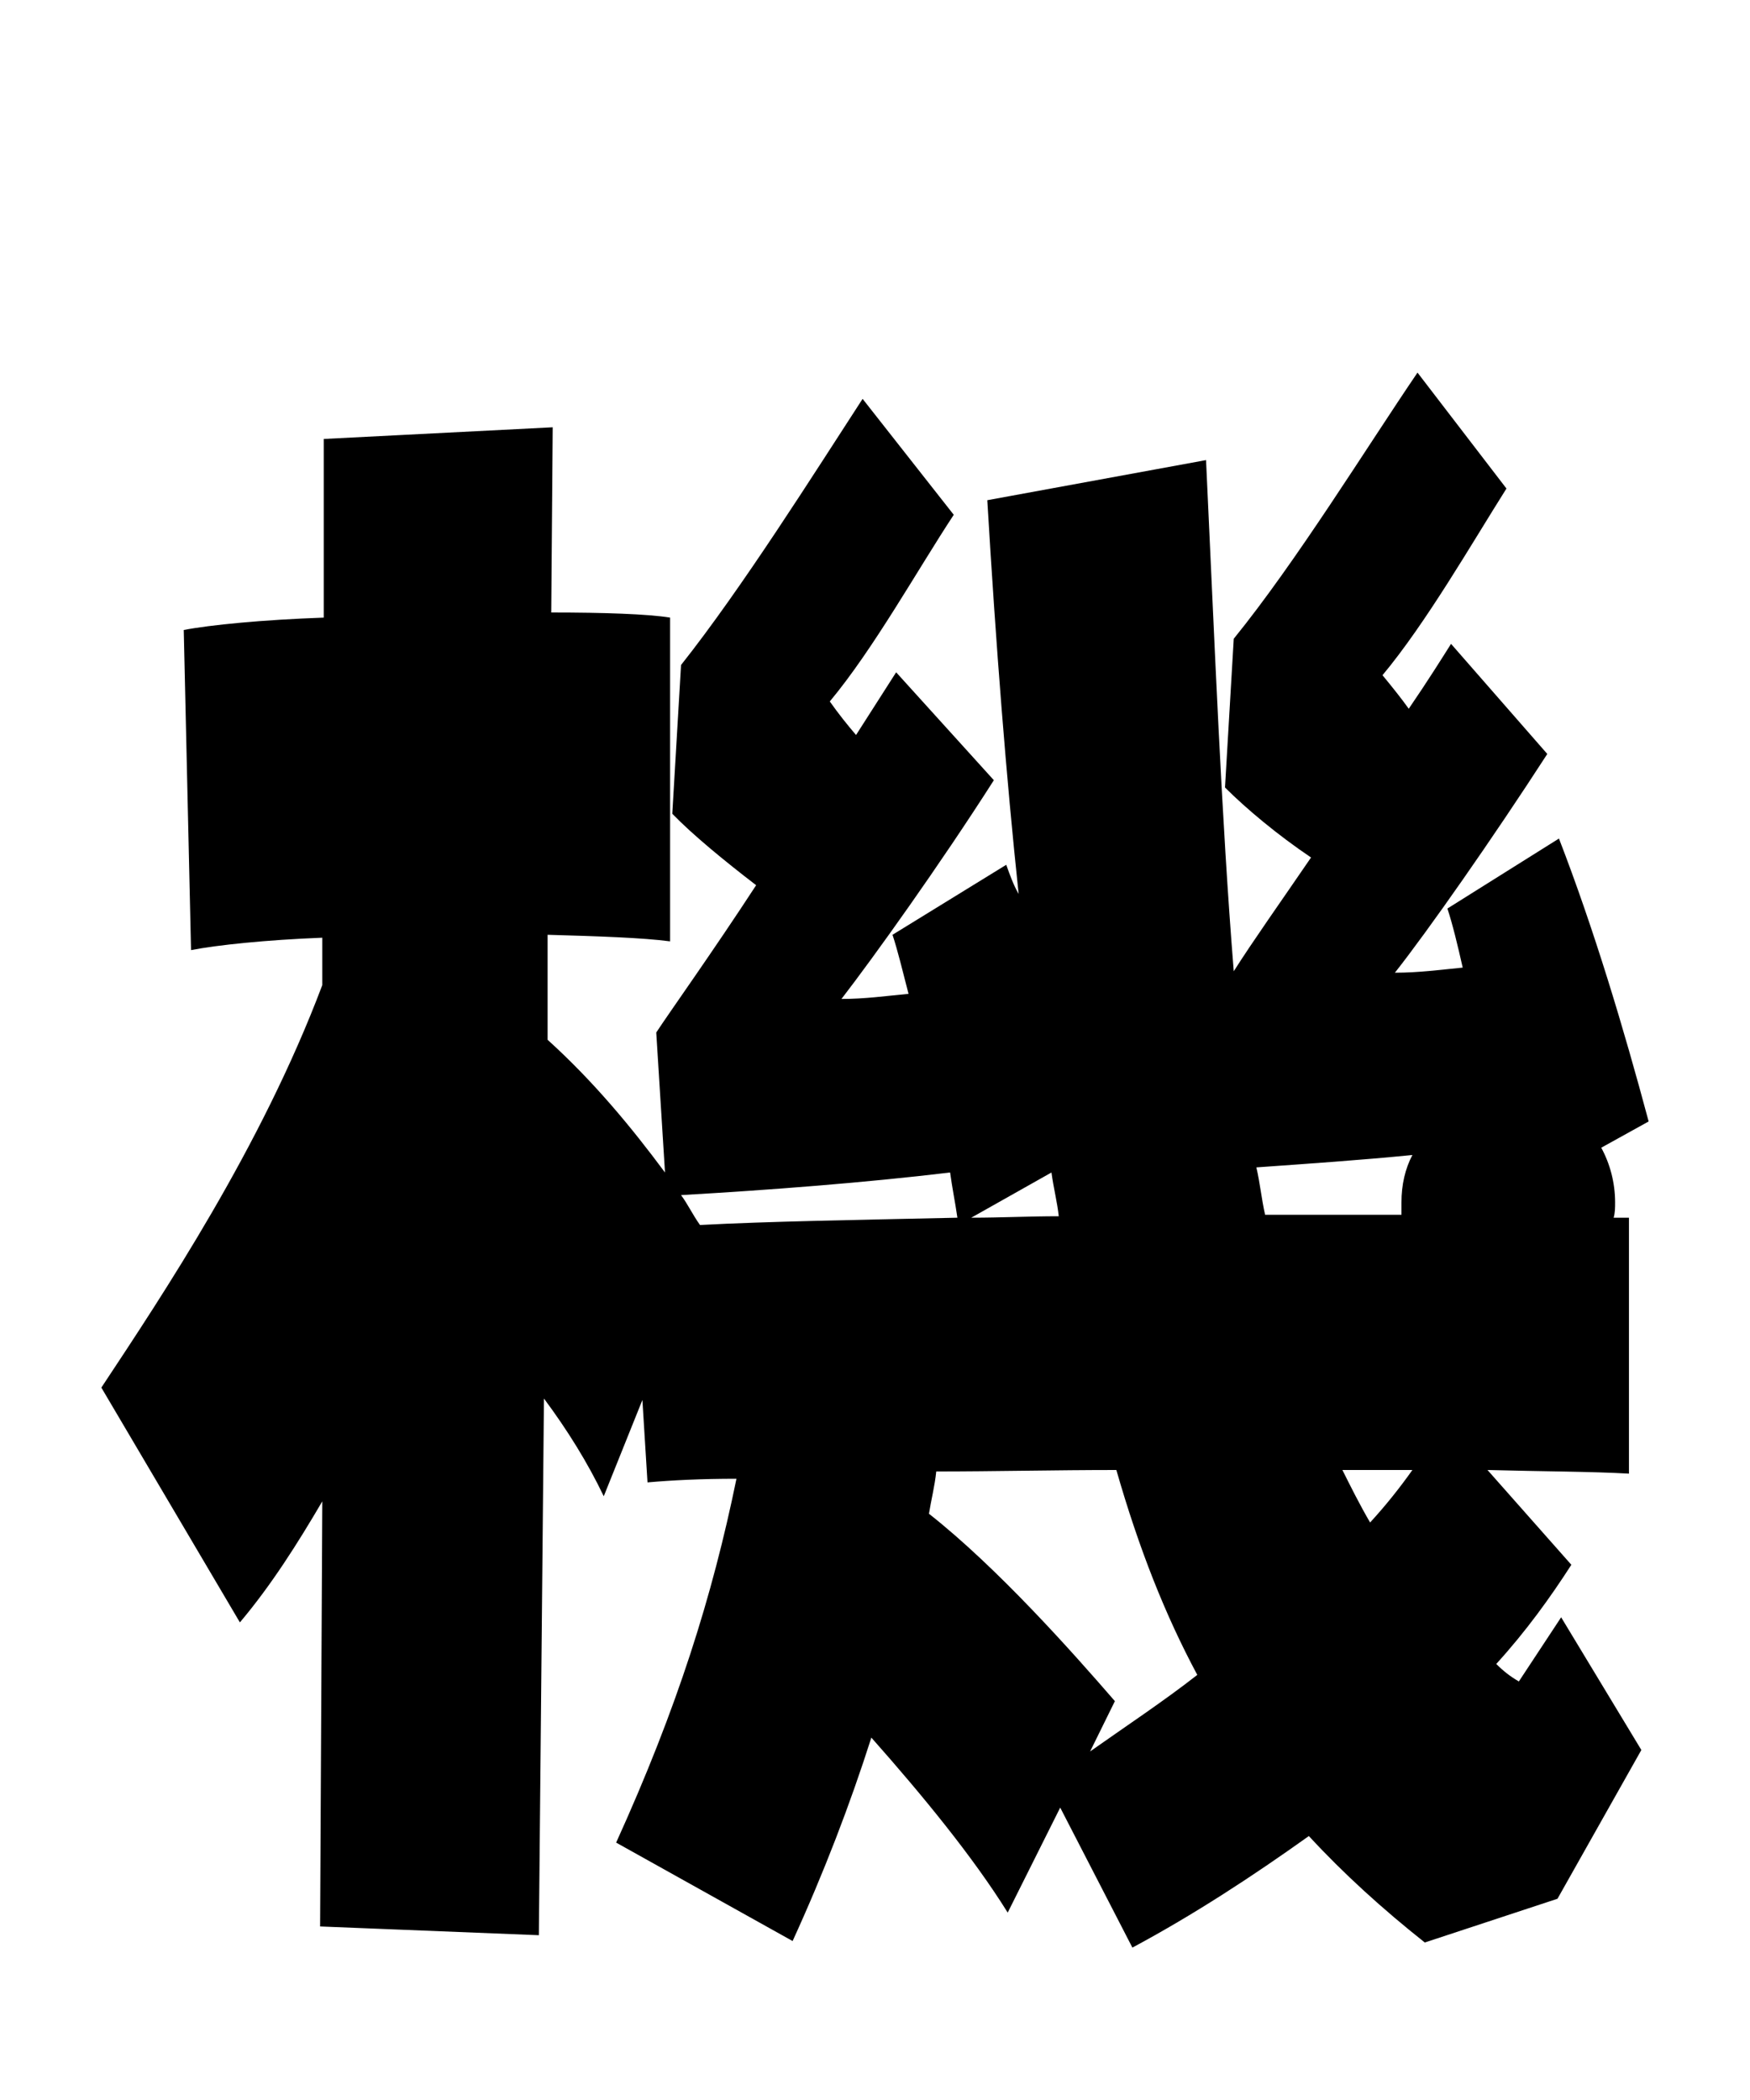 <svg xmlns="http://www.w3.org/2000/svg" viewBox="0 0 24 28.8">
  <path d="M20.83 23.06C20.71 22.99 20.62 22.92 20.52 22.82C20.93 22.37 21.26 21.91 21.55 21.46L20.40 20.16C21.14 20.18 21.82 20.18 22.34 20.21L22.34 16.70L22.13 16.70C22.15 16.63 22.15 16.56 22.15 16.49C22.15 16.22 22.08 15.96 21.96 15.74L22.61 15.38C22.27 14.11 21.86 12.74 21.38 11.50L19.85 12.46C19.92 12.67 19.99 12.96 20.06 13.27C19.75 13.30 19.46 13.34 19.13 13.34C19.58 12.77 20.47 11.50 21.22 10.34L19.90 8.83C19.78 9.02 19.58 9.34 19.32 9.72C19.22 9.58 19.10 9.43 18.96 9.26C19.56 8.54 20.18 7.46 20.66 6.70L19.44 5.11C18.74 6.14 17.78 7.70 16.92 8.76L16.80 10.80C17.09 11.09 17.52 11.45 17.98 11.76C17.57 12.36 17.18 12.91 16.92 13.32C16.75 11.21 16.66 8.86 16.54 6.31L13.54 6.86C13.66 8.88 13.80 10.66 13.97 12.26C13.90 12.14 13.85 12 13.80 11.86L12.24 12.82C12.31 13.03 12.38 13.32 12.46 13.63C12.14 13.66 11.86 13.70 11.54 13.70C11.98 13.13 12.89 11.86 13.63 10.70L12.29 9.22L11.74 10.08C11.62 9.94 11.50 9.79 11.38 9.62C11.98 8.90 12.58 7.82 13.08 7.06L11.83 5.47C11.16 6.50 10.18 8.06 9.34 9.12L9.22 11.16C9.50 11.45 9.94 11.81 10.37 12.14C9.77 13.06 9.19 13.87 9 14.16L9.12 16.08C8.66 15.46 8.14 14.83 7.51 14.26L7.51 12.82C8.21 12.84 8.81 12.86 9.19 12.91L9.19 8.47C8.88 8.42 8.28 8.40 7.56 8.40L7.58 5.86L4.44 6.02L4.44 8.47C3.60 8.50 2.88 8.57 2.52 8.64L2.62 13.03C2.98 12.96 3.65 12.89 4.42 12.86L4.42 13.51C3.58 15.74 2.23 17.76 1.39 19.03L3.29 22.25C3.72 21.74 4.08 21.17 4.42 20.59L4.39 26.42L7.39 26.54L7.46 19.18C7.78 19.61 8.06 20.06 8.28 20.52L8.81 19.20L8.88 20.33C9.22 20.30 9.62 20.28 10.10 20.28C9.77 21.89 9.29 23.42 8.45 25.27L10.87 26.62C11.30 25.68 11.66 24.74 11.95 23.83C12.65 24.62 13.34 25.46 13.82 26.23L14.54 24.79L15.53 26.71C16.37 26.26 17.18 25.73 17.95 25.18C18.43 25.70 18.96 26.18 19.54 26.64L21.36 26.04L22.51 24L21.41 22.18ZM19.37 15.84C19.27 16.03 19.22 16.25 19.22 16.49C19.22 16.54 19.22 16.61 19.22 16.66L17.35 16.66C17.30 16.44 17.28 16.22 17.23 16.01C17.93 15.96 18.67 15.91 19.37 15.84ZM13.03 16.08C13.06 16.30 13.10 16.49 13.13 16.70C11.78 16.73 10.54 16.75 9.60 16.80C9.50 16.66 9.43 16.51 9.34 16.39C10.56 16.32 11.86 16.22 13.03 16.08ZM14.42 16.08C14.45 16.30 14.50 16.49 14.52 16.68C14.11 16.68 13.73 16.70 13.32 16.70ZM18.79 20.88C18.65 20.64 18.53 20.40 18.41 20.16L19.37 20.16C19.20 20.40 19.01 20.64 18.79 20.88ZM15.29 23.33C14.71 22.66 13.68 21.50 12.74 20.76C12.77 20.57 12.82 20.38 12.84 20.18C13.63 20.18 14.47 20.16 15.31 20.16C15.62 21.24 15.98 22.15 16.42 22.97C15.96 23.33 15.46 23.66 14.95 24.02Z" transform="translate(0, 0)" />
</svg>